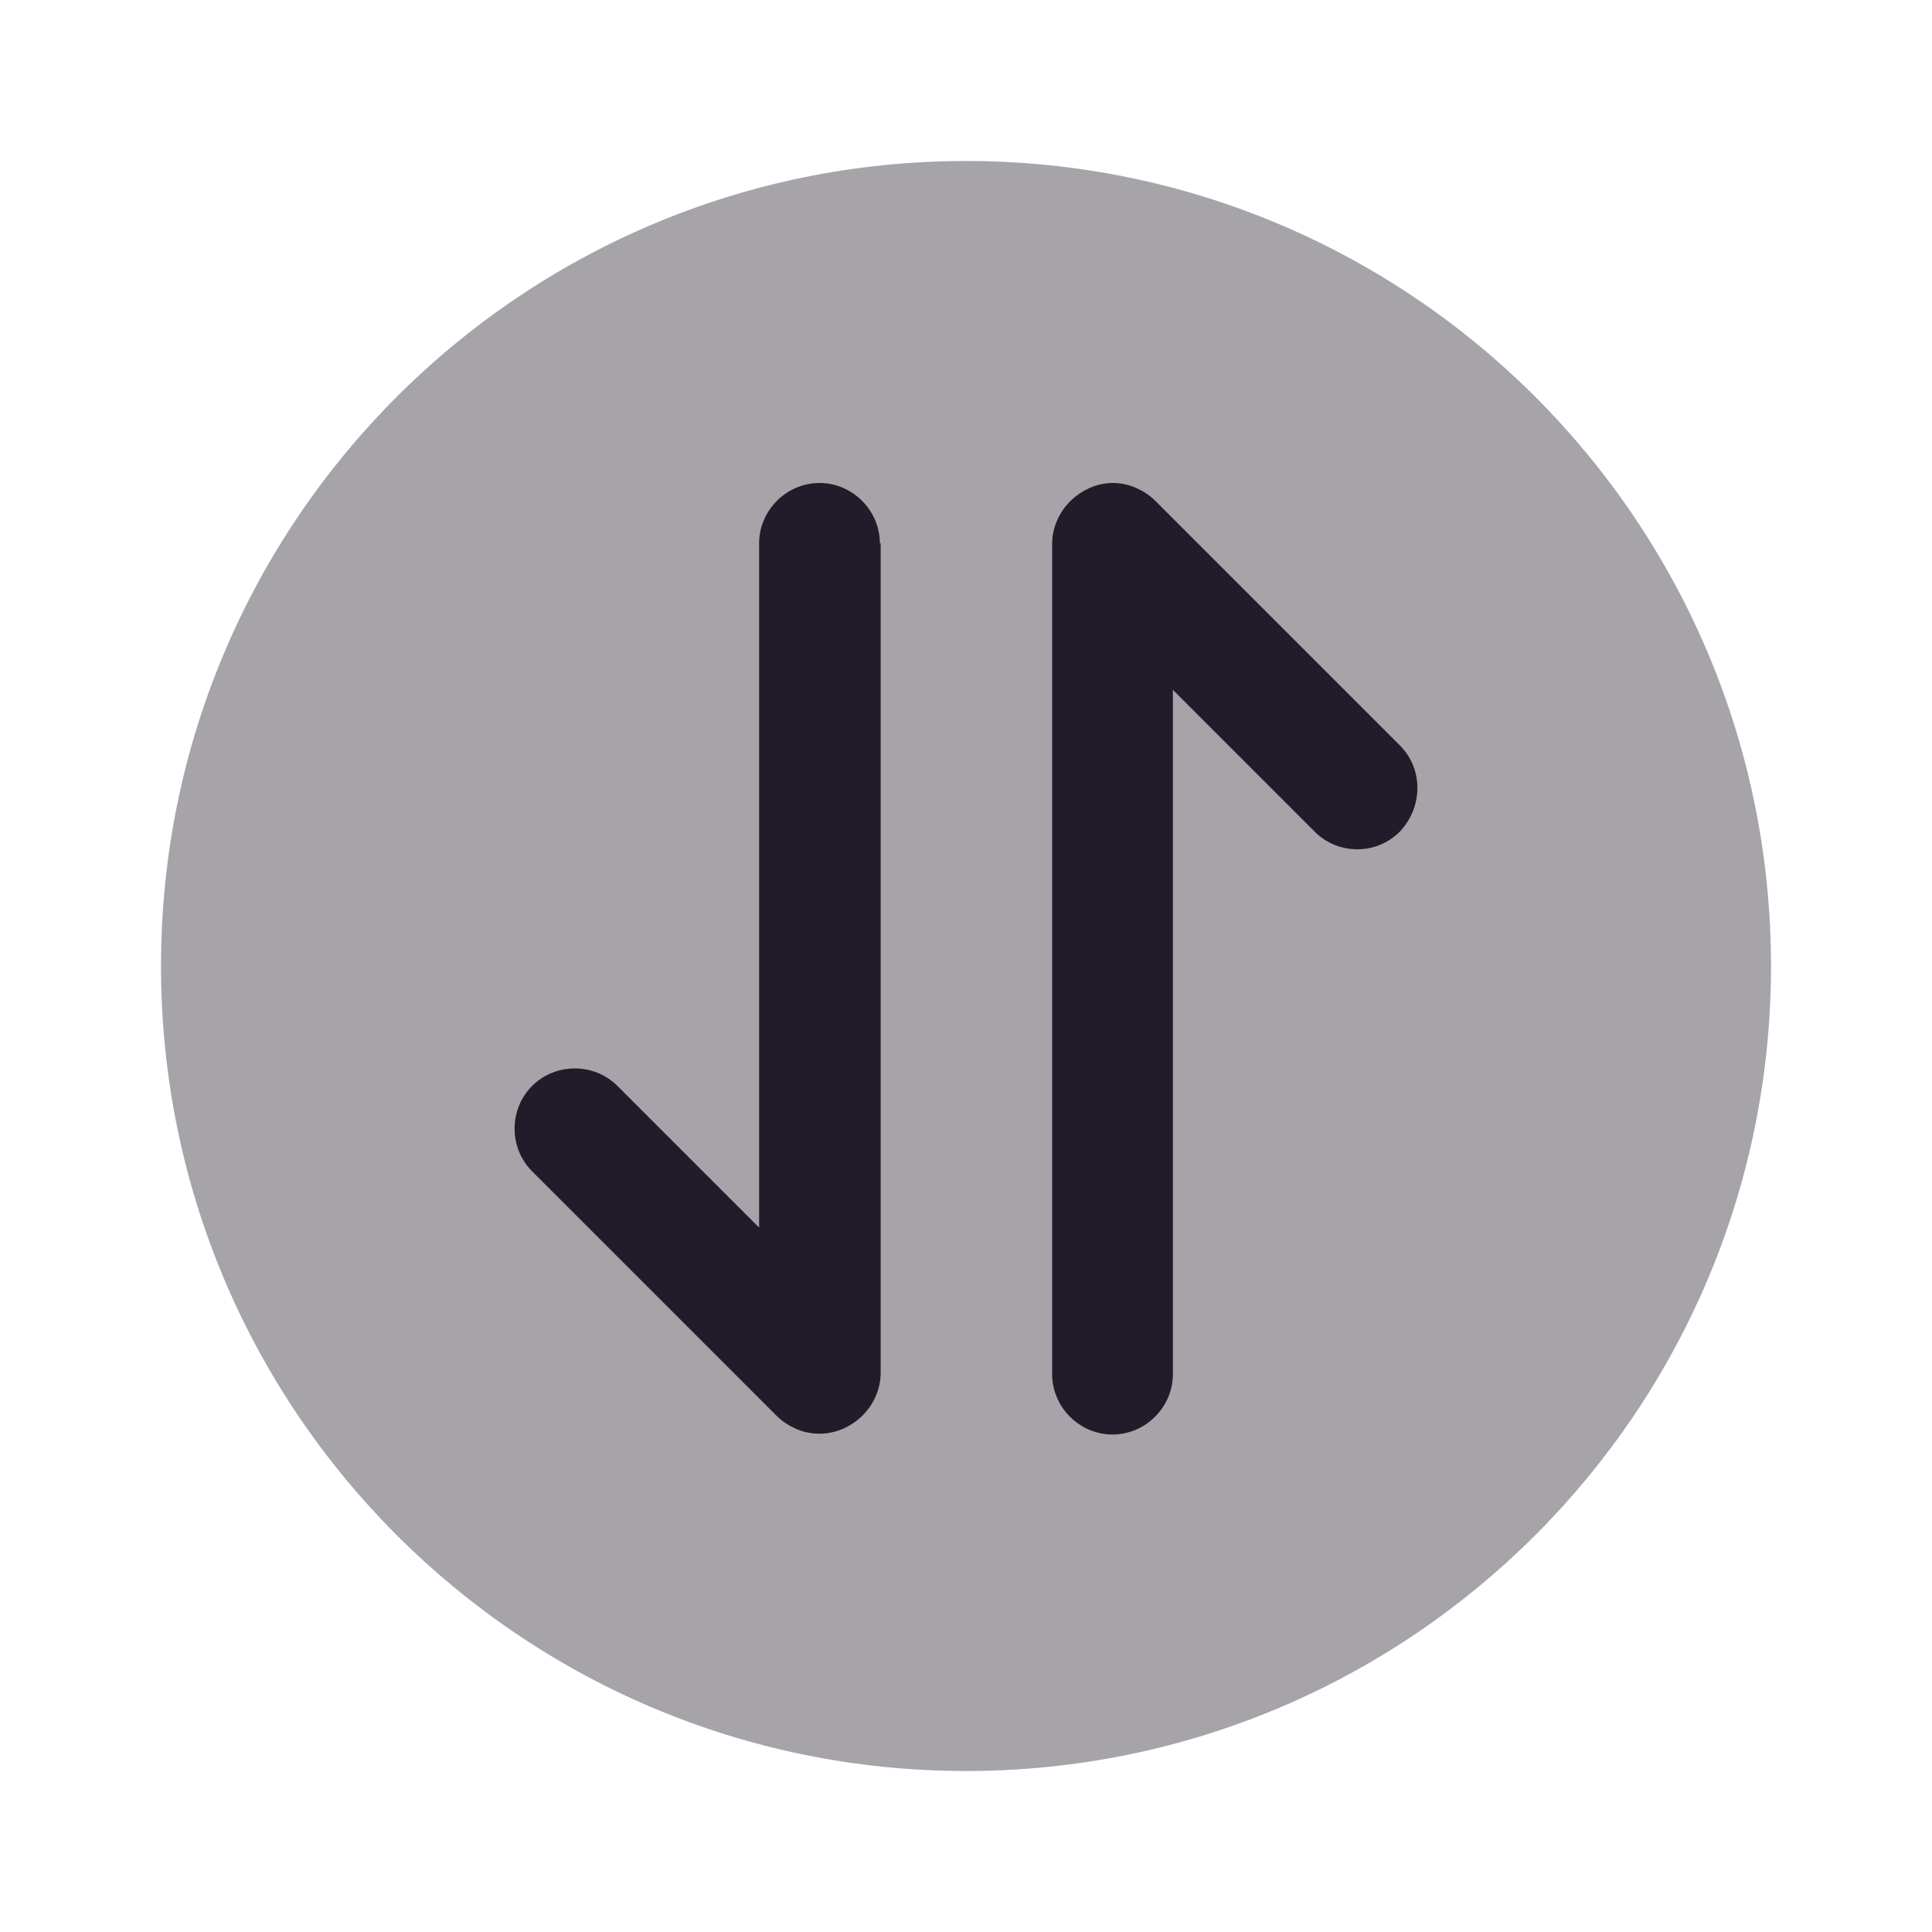 <svg width="24" height="24" viewBox="0 0 24 24" fill="none" xmlns="http://www.w3.org/2000/svg">
<path opacity="0.4" d="M12 22C17.523 22 22 17.523 22 12C22 6.477 17.523 2 12 2C6.477 2 2 6.477 2 12C2 17.523 6.477 22 12 22Z" fill="#211B2A"/>
<path d="M17.39 9.26L14.35 6.22C14.28 6.15 14.2 6.1 14.11 6.06C13.93 5.98 13.72 5.98 13.54 6.06C13.36 6.14 13.21 6.28 13.13 6.47C13.09 6.56 13.07 6.66 13.07 6.76V17.07C13.07 17.48 13.41 17.82 13.82 17.82C14.23 17.82 14.57 17.48 14.57 17.07V8.57L16.33 10.33C16.48 10.48 16.67 10.55 16.86 10.55C17.05 10.55 17.24 10.48 17.39 10.33C17.68 10.02 17.68 9.55 17.39 9.26Z" fill="#211B2A"/>
<path d="M10.93 6.75C10.93 6.34 10.59 6 10.18 6C9.77 6 9.43 6.34 9.43 6.75V15.25L7.67 13.49C7.38 13.2 6.9 13.2 6.61 13.49C6.32 13.78 6.32 14.26 6.61 14.55L9.65 17.59C9.72 17.66 9.8 17.71 9.89 17.75C9.98 17.79 10.08 17.81 10.18 17.81C10.28 17.81 10.37 17.79 10.47 17.75C10.65 17.67 10.8 17.53 10.88 17.34C10.92 17.25 10.94 17.15 10.94 17.05V6.75H10.93Z" fill="#211B2A"/>
</svg>
